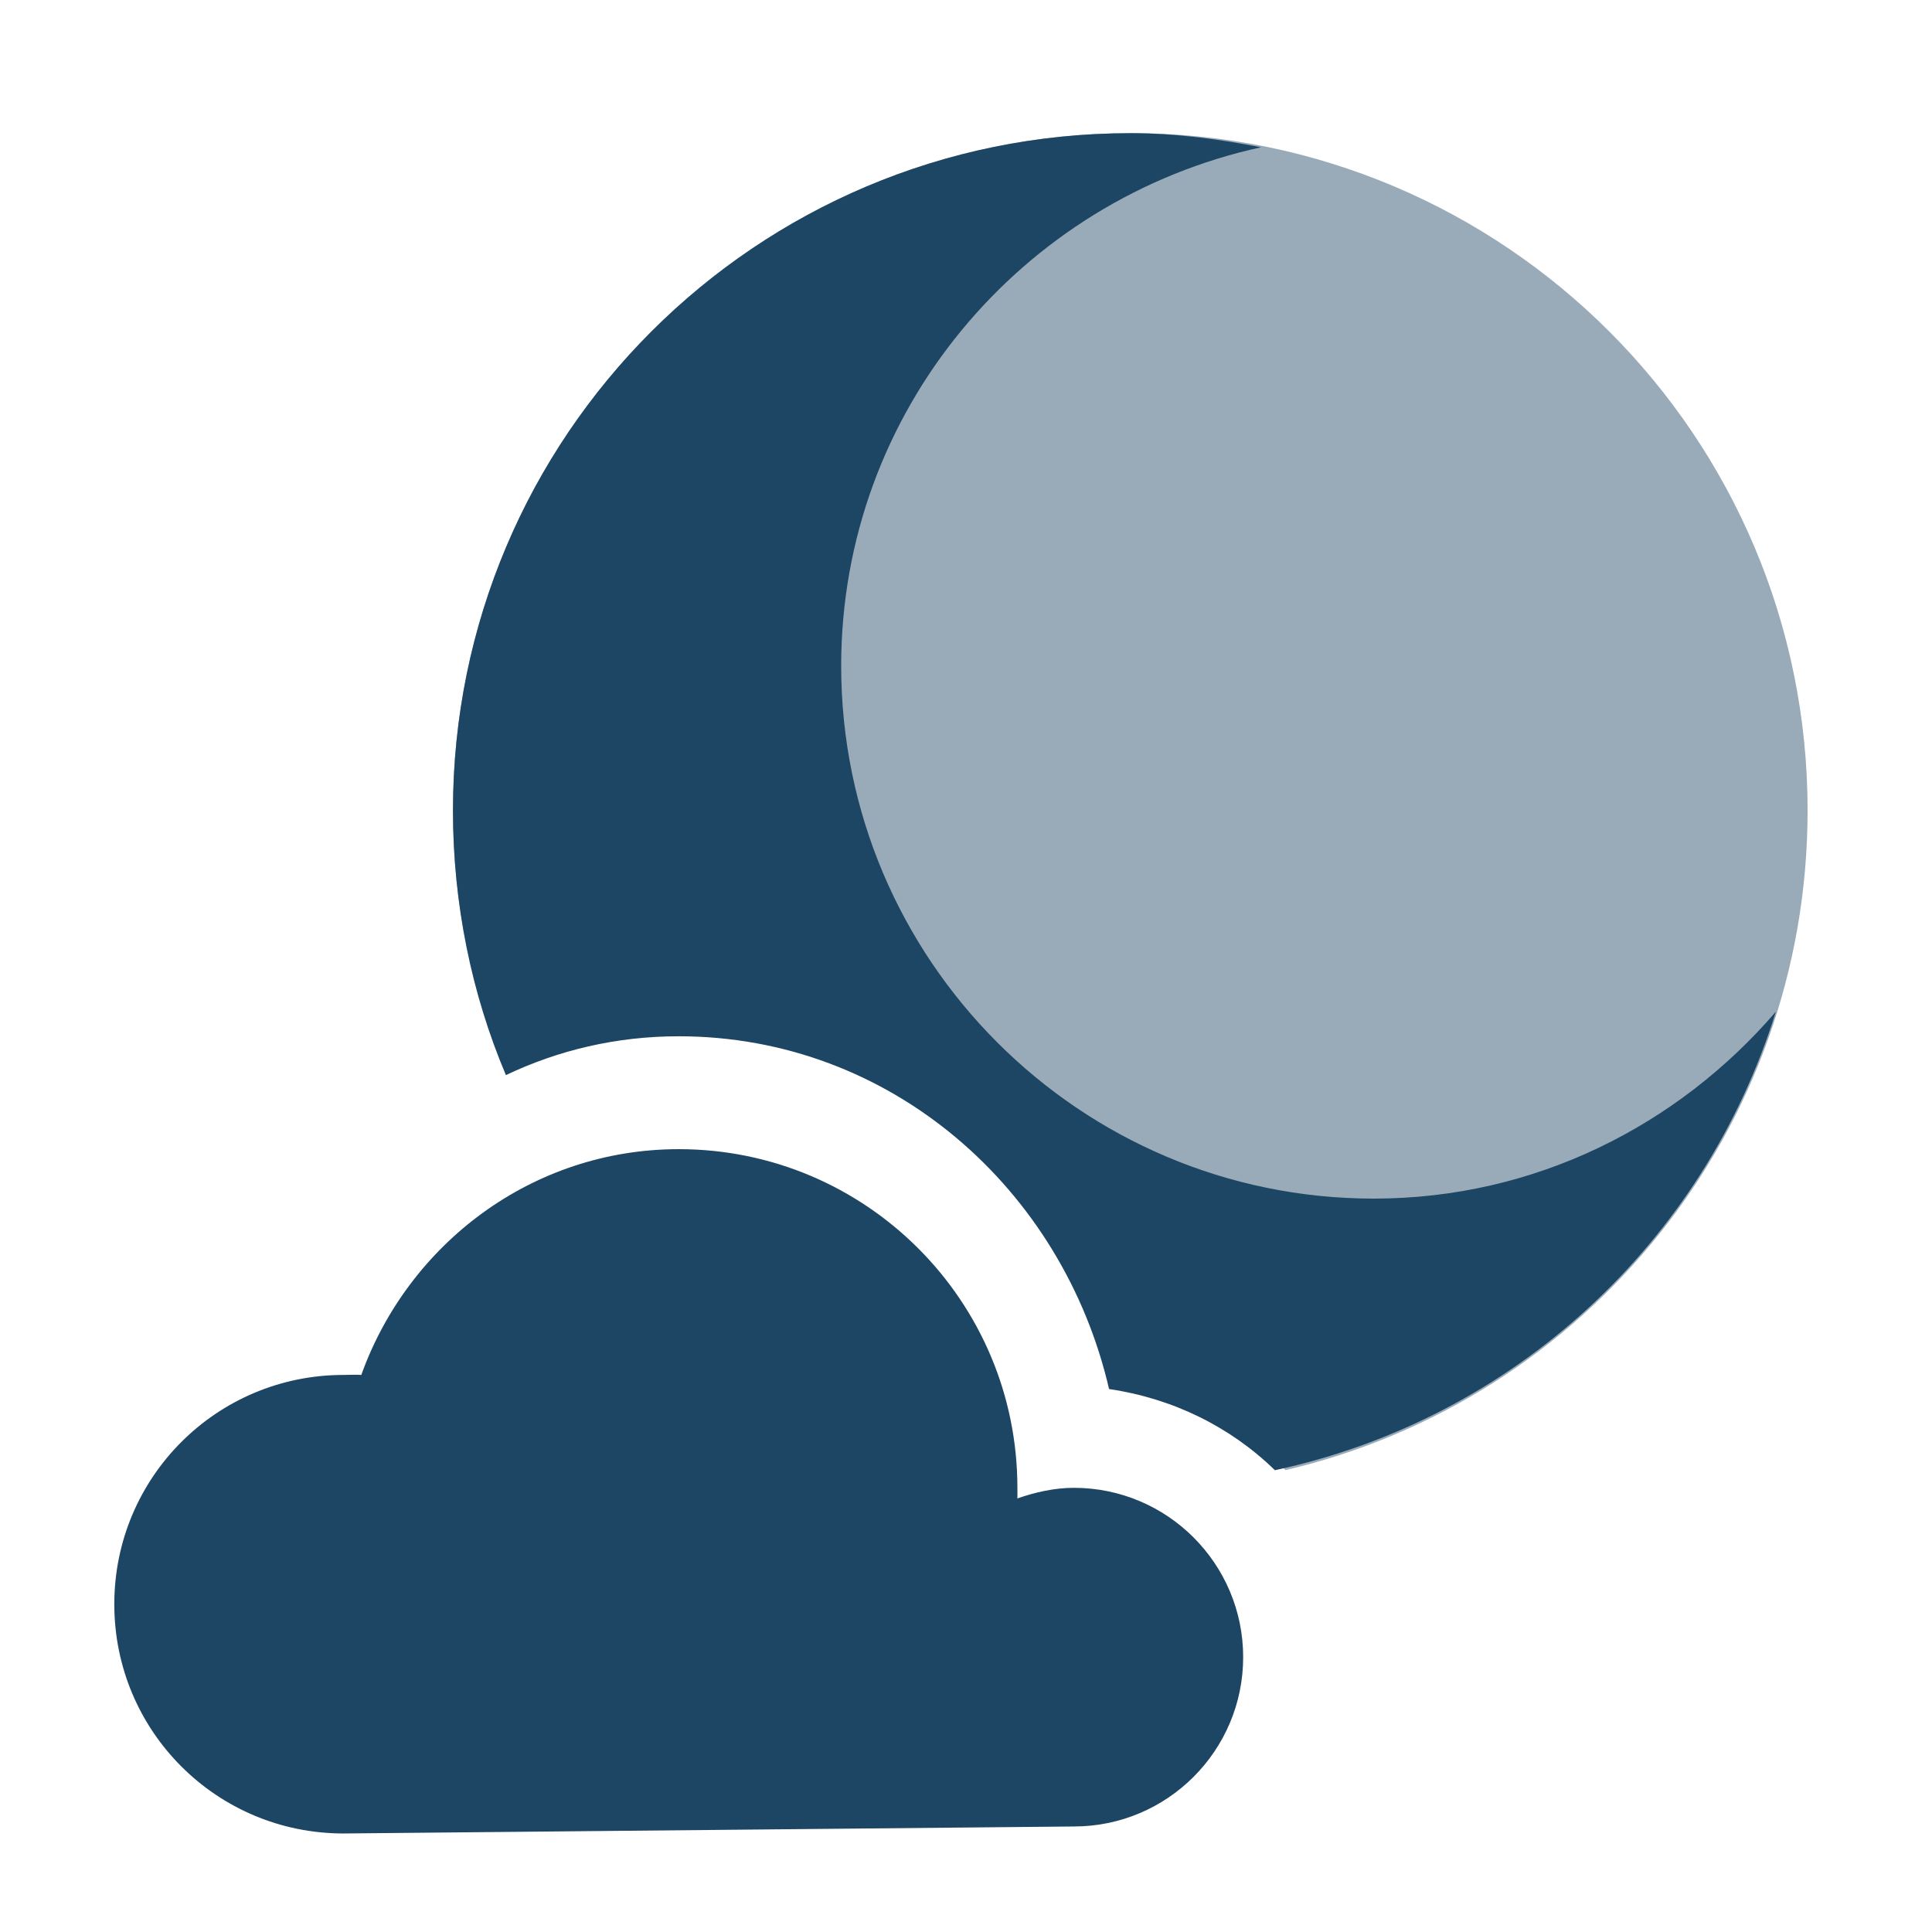 <?xml version="1.0" encoding="UTF-8" standalone="no"?>
<!-- Created with Inkscape (http://www.inkscape.org/) -->

<svg
   xmlns:dc="http://purl.org/dc/elements/1.1/"
   xmlns:cc="http://creativecommons.org/ns#"
   xmlns:rdf="http://www.w3.org/1999/02/22-rdf-syntax-ns#"
   xmlns:svg="http://www.w3.org/2000/svg"
   xmlns="http://www.w3.org/2000/svg"
   xmlns:sodipodi="http://sodipodi.sourceforge.net/DTD/sodipodi-0.dtd"
   xmlns:inkscape="http://www.inkscape.org/namespaces/inkscape"
   width="128"
   height="128"
   id="svg3027"
   version="1.1"
   inkscape:version="0.48.5 r10040"
   sodipodi:docname="weather-clouds.svg">
  <defs
     id="defs3029" />
  <sodipodi:namedview
     id="base"
     pagecolor="#ffffff"
     bordercolor="#666666"
     borderopacity="1.0"
     inkscape:pageopacity="0.0"
     inkscape:pageshadow="2"
     inkscape:zoom="3.9140624"
     inkscape:cx="90.895777"
     inkscape:cy="51.036686"
     inkscape:document-units="px"
     inkscape:current-layer="svg3027"
     showgrid="false"
     inkscape:window-width="1013"
     inkscape:window-height="847"
     inkscape:window-x="573"
     inkscape:window-y="23"
     inkscape:window-maximized="0" />
  <g
     inkscape:label="Livello 1"
     inkscape:groupmode="layer"
     id="layer1"
     transform="translate(0,-924.362)" />
  <g
     transform="matrix(7.479,0,0,7.479,0.094,1.345)"
     style="fill:#1D4564"
     id="g4">
    <path
       style="opacity:0.45;fill:#1D4564"
       inkscape:connector-curvature="0"
       d="M 10,1 C 6.686,1 4,3.686 4,7 4,7.794 4.157,8.556 4.438,9.25 4.908,9.026 5.437,8.906 6,8.906 c 1.912,0 3.472,1.371 3.906,3.156 0.57,0.104 1.078,0.39 1.469,0.781 2.655,-0.619 4.625,-3.001 4.625,-5.844 0,-3.314 -2.686,-6 -6,-6 z"
       id="path6" />
    <path
       inkscape:connector-curvature="0"
       d="M 10,1 C 6.686,1 4,3.686 4,7 4,7.828 4.165,8.626 4.469,9.344 4.931,9.124 5.446,9 6,9 c 1.884,0 3.404,1.359 3.812,3.125 0.567,0.083 1.078,0.337 1.469,0.719 2.119,-0.456 3.801,-2.017 4.438,-4.062 -0.865,1.006 -2.132,1.656 -3.562,1.656 -2.603,0 -4.718,-2.116 -4.718,-4.719 0,-2.258 1.599,-4.132 3.719,-4.594 -0.374,-0.073 -0.76,-0.125 -1.156,-0.125 z"
       id="path8"
       style="fill:#1D4564" />
    <path
       inkscape:connector-curvature="0"
       d="M 6,10 C 4.699,10 3.603,10.842 3.188,12 3.135,11.996 3.085,12 3.031,12 1.907,12 1,12.907 1,14.031 c 0,1.125 0.907,2.031 2.031,2.031 L 9.5,16 C 10.328,16 11,15.328 11,14.5 11,13.672 10.328,13 9.5,13 9.327,13 9.154,13.04 9,13.094 9.001,13.062 9,13.032 9,13 9,11.343 7.657,10 6,10 z"
       id="path10"
       style="fill:#1D4564" />
  </g>
</svg>
